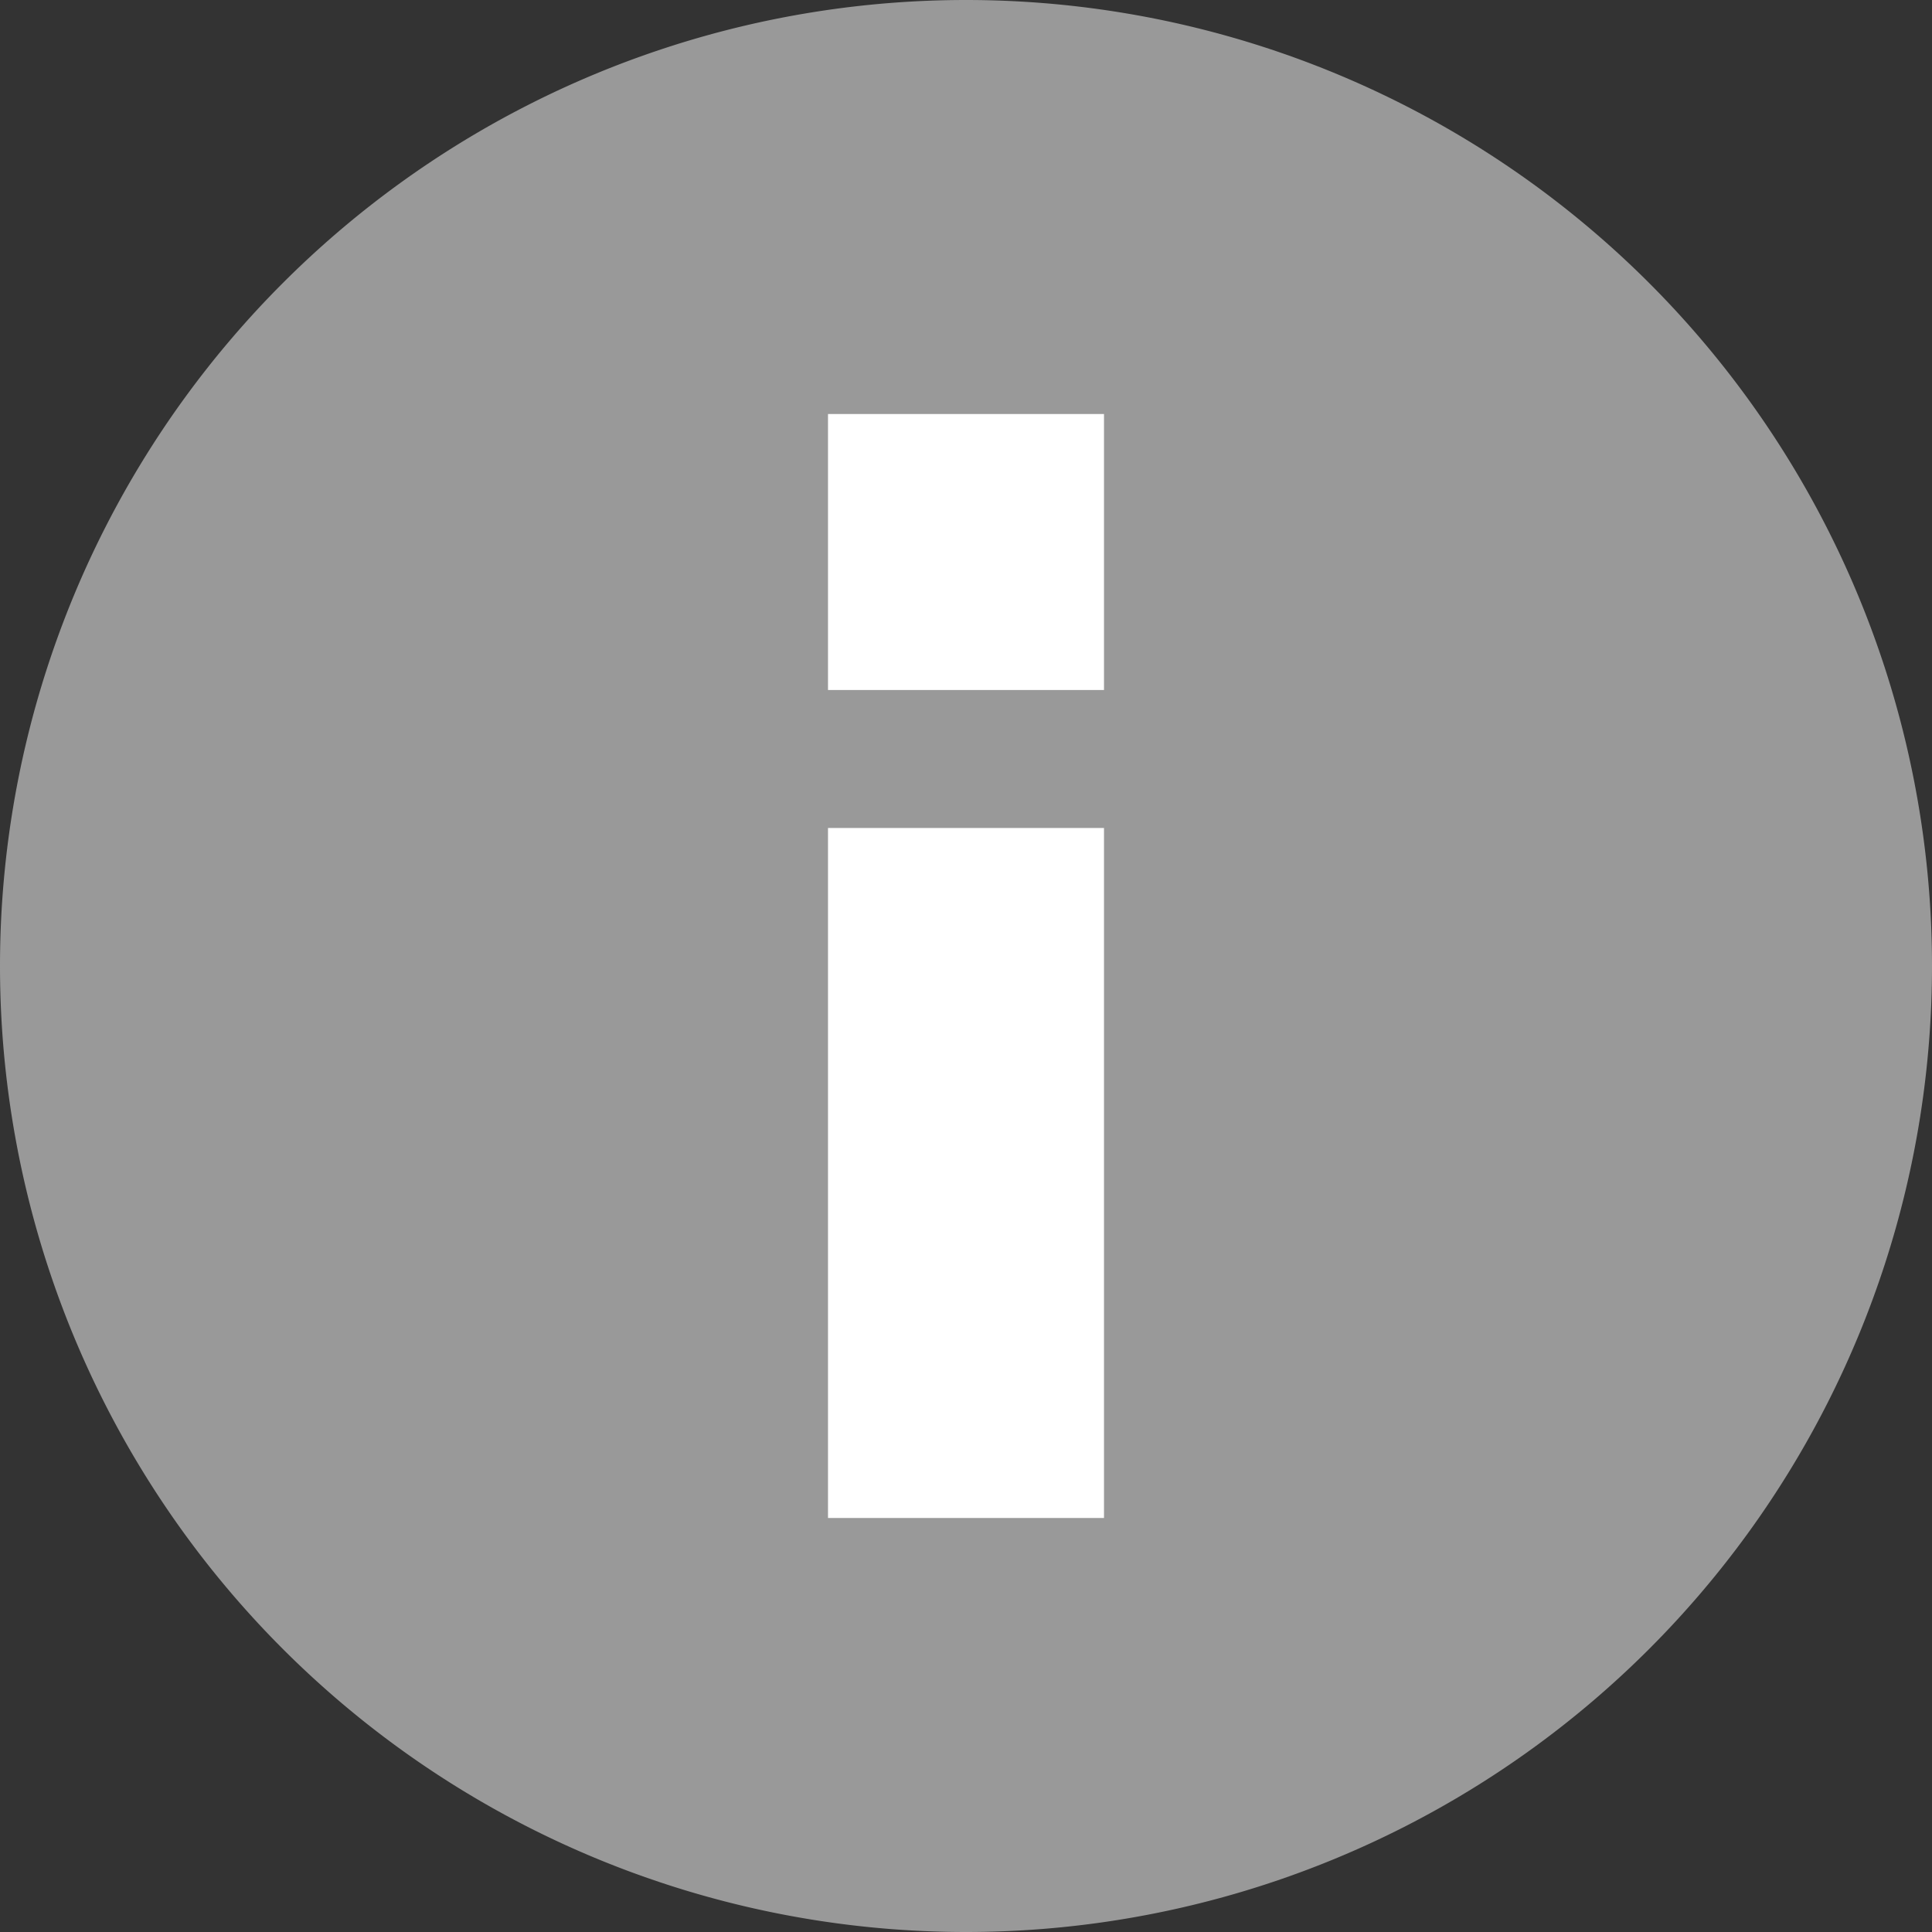 <svg xmlns="http://www.w3.org/2000/svg" width="14" height="14" viewBox="0 0 14 14"><rect x="0" y="0" width="14" height="14" fill="#333333" stroke="none"/><path fill="#999" fill-rule="evenodd" d="M7 0a7 7 0 1 1 0 14A7 7 0 0 1 7 0Z"/><path fill="#FFF" fill-rule="evenodd" d="M6 11V6h2v5H6Zm0-8h2v2H6V3Z"/></svg>